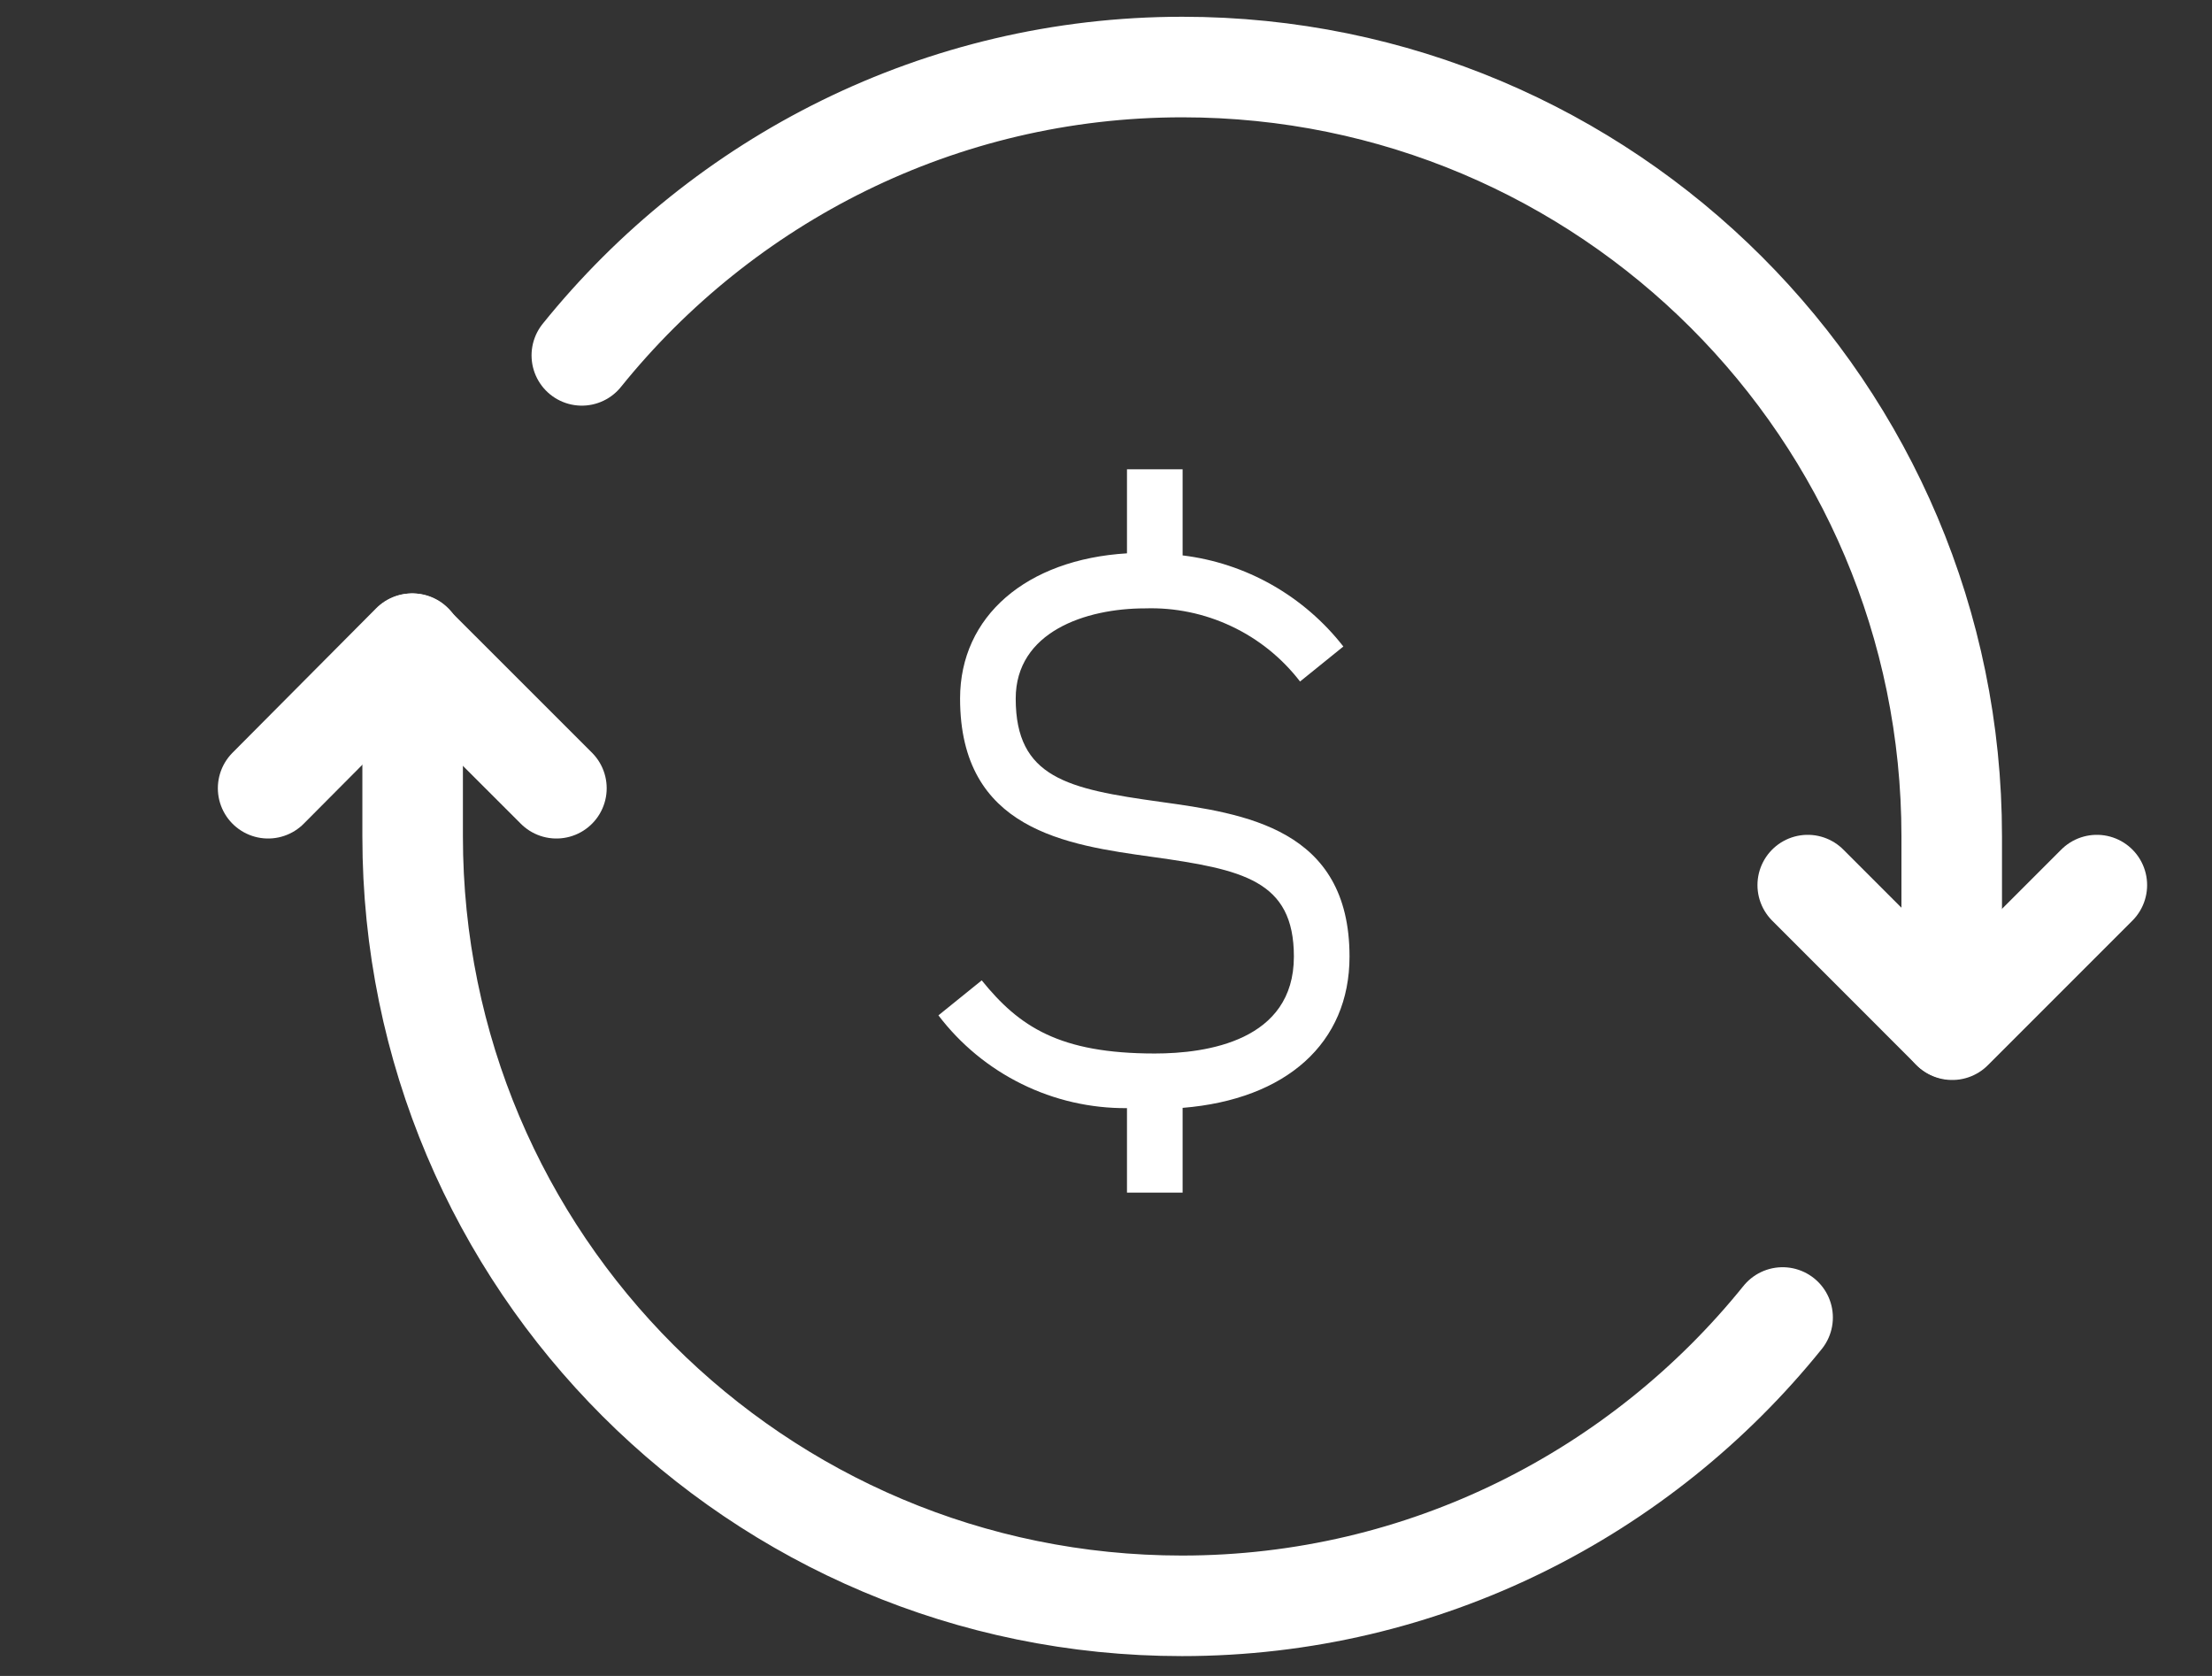 <svg viewBox="0 0 33 25" style="scale: 1.5; transform: translateX(-2.5%);" fill="none" xmlns="http://www.w3.org/2000/svg">
<rect x="0" y="0" width="33" height="25" fill="#333333" stroke="none"/>
<path d="M8.301 11.758L6.144 9.602L4 11.758" stroke="white" stroke-width="1.5" stroke-linecap="round" stroke-linejoin="round"/>
<path d="M26.969 13.203L29.125 15.36L31.282 13.203" stroke="white" stroke-width="1.5" stroke-linecap="round" stroke-linejoin="round"/>
<path d="M29.117 15.352V12.477C29.117 6.131 23.974 1 17.64 1C14.021 1 10.787 2.686 8.68 5.301" stroke="white" stroke-width="1.5" stroke-linecap="round" stroke-linejoin="round"/>
<path d="M6.156 9.602V12.477C6.156 18.823 11.3 23.954 17.633 23.954C21.252 23.954 24.487 22.268 26.594 19.653" stroke="white" stroke-width="1.5" stroke-linecap="round" stroke-linejoin="round"/>
<path d="M20.133 14.269C20.133 12.354 18.564 12.135 17.304 11.96C15.93 11.769 15.153 11.603 15.153 10.421C15.153 9.427 16.193 9.075 17.084 9.075C17.528 9.061 17.969 9.152 18.371 9.342C18.773 9.531 19.124 9.814 19.395 10.166L20.041 9.644C19.75 9.271 19.389 8.959 18.977 8.725C18.566 8.492 18.113 8.342 17.643 8.285V7H16.813V8.254C15.313 8.345 14.323 9.192 14.323 10.42C14.323 12.383 15.912 12.604 17.189 12.782C18.539 12.97 19.303 13.131 19.303 14.269C19.303 15.527 18.003 15.715 17.228 15.715C15.805 15.715 15.204 15.315 14.646 14.624L14 15.146C14.329 15.579 14.755 15.93 15.243 16.17C15.731 16.411 16.269 16.534 16.813 16.53V17.79H17.643V16.526C19.189 16.4 20.133 15.561 20.133 14.269Z" fill="white"/>
</svg>
